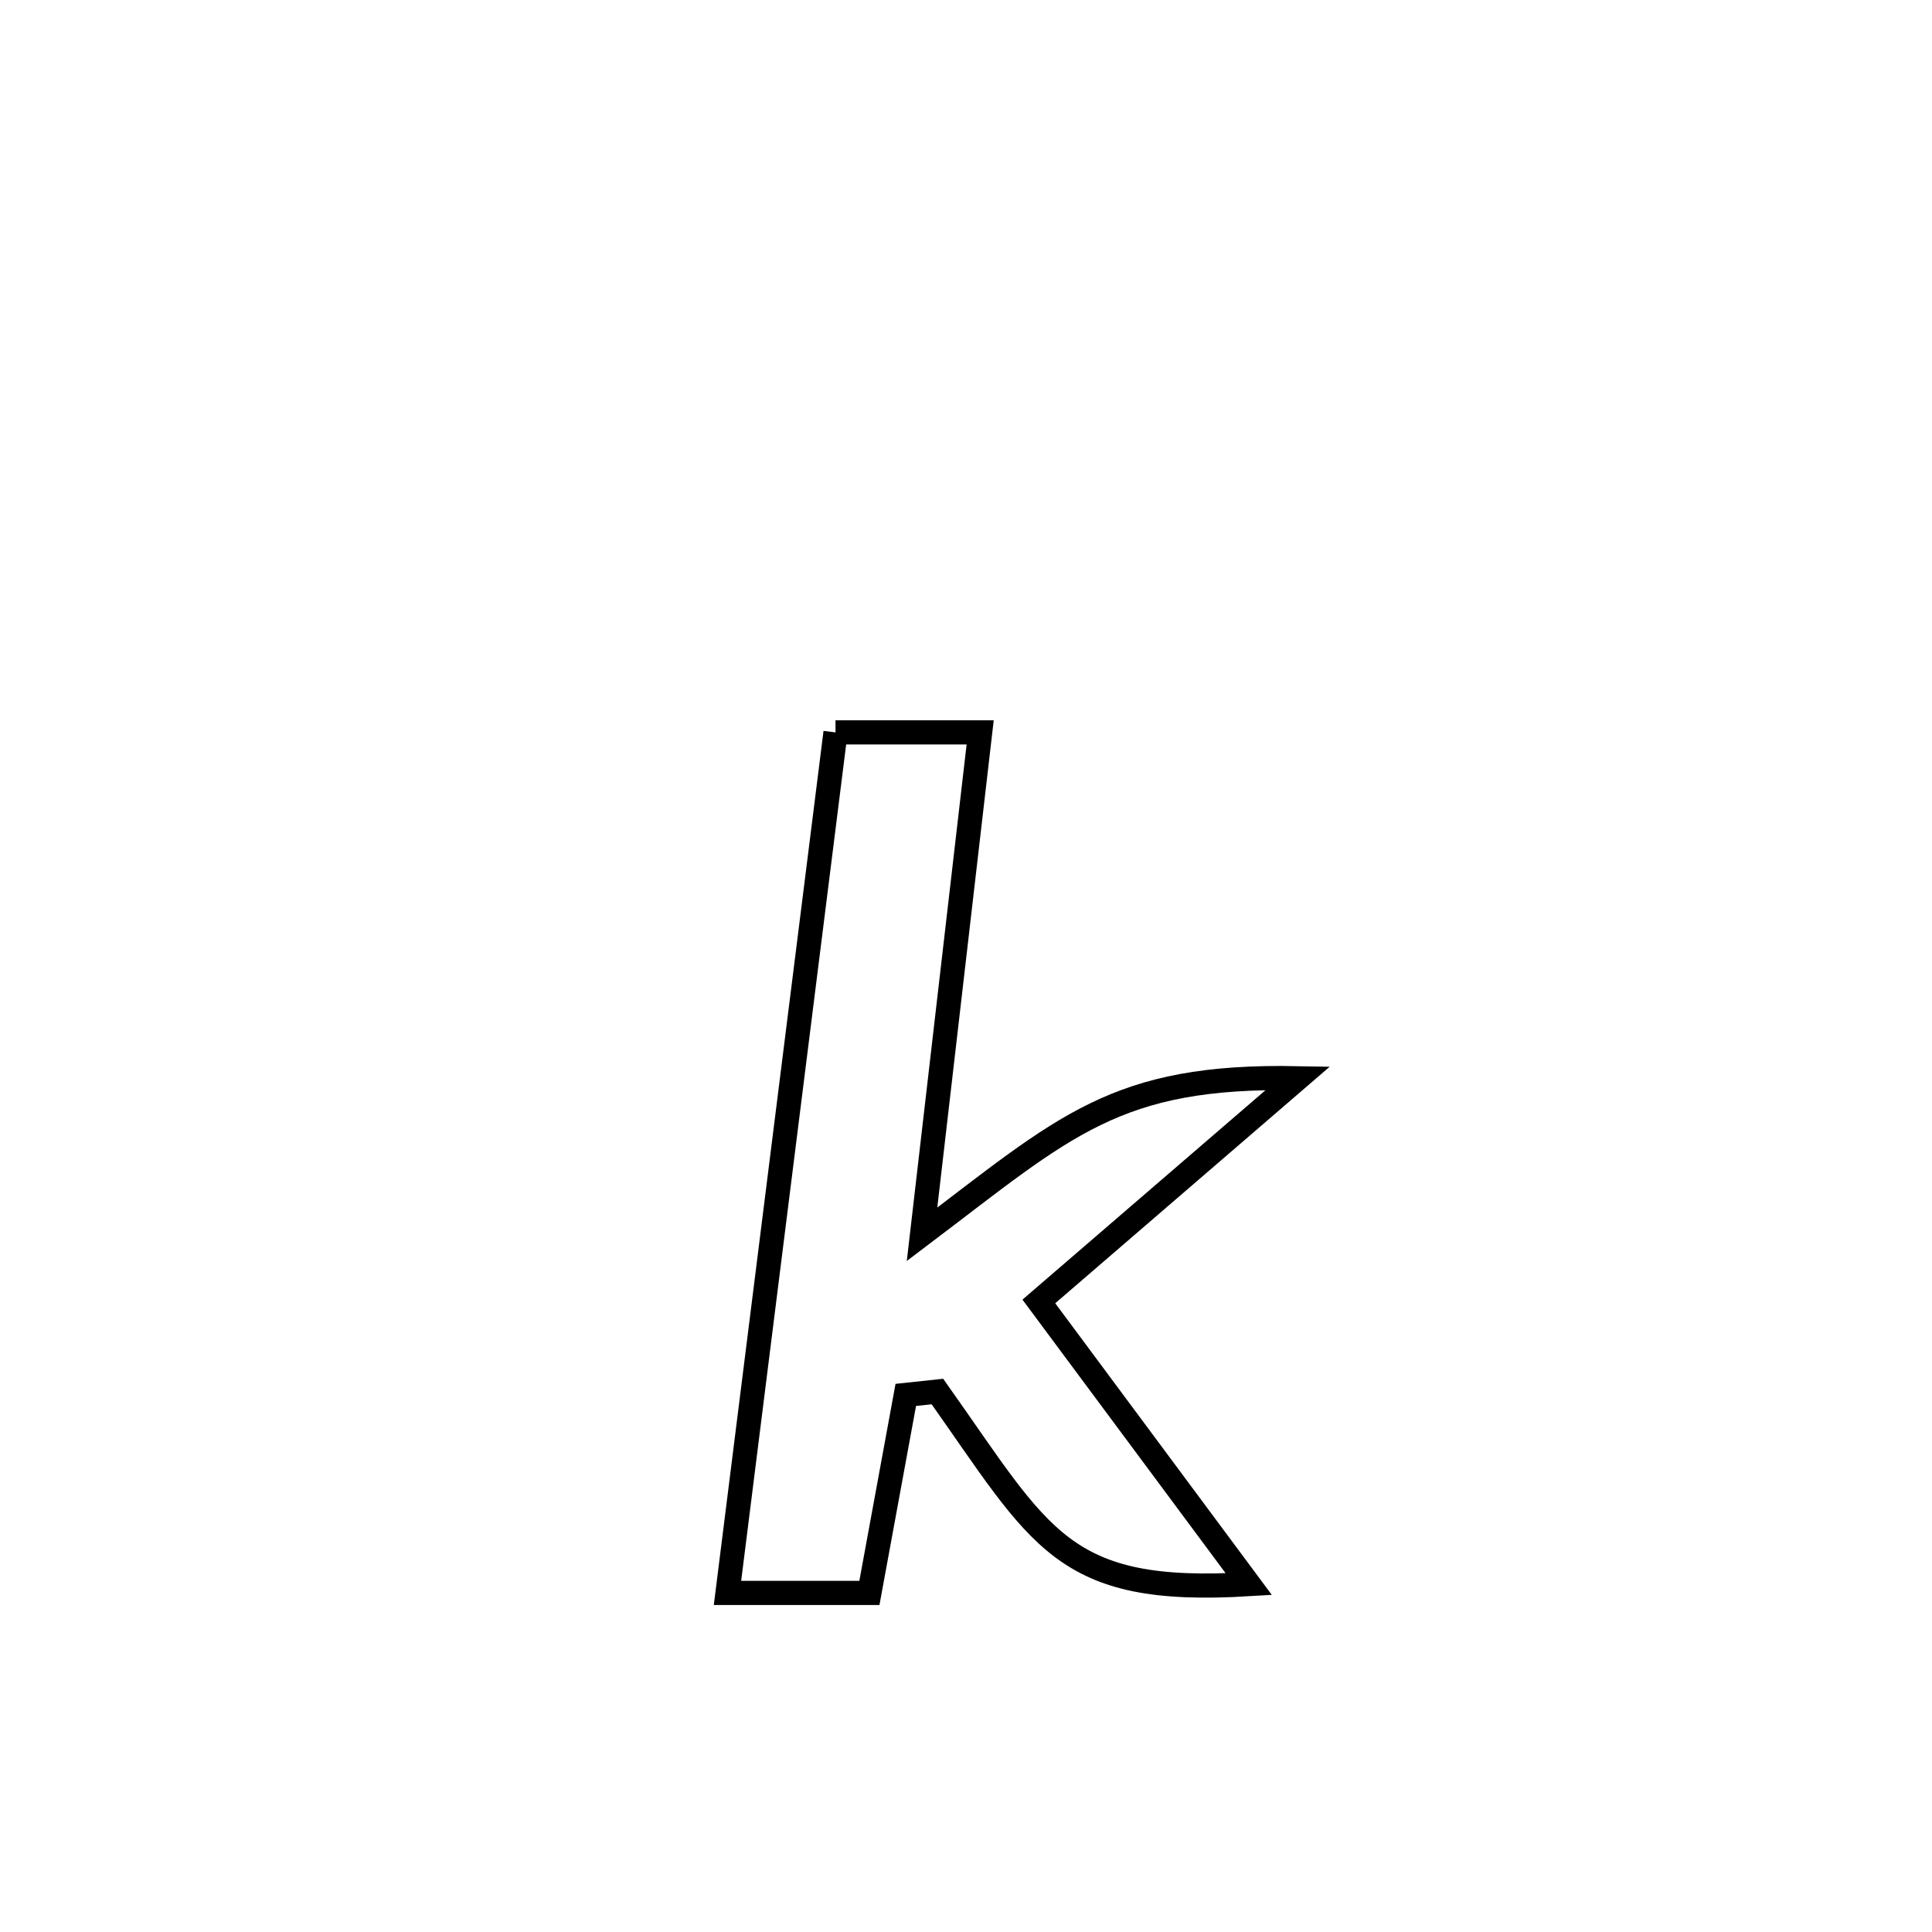 <svg xmlns="http://www.w3.org/2000/svg" viewBox="0.0 0.0 24.0 24.0" height="200px" width="200px"><path fill="none" stroke="black" stroke-width=".3" stroke-opacity="1.0"  filling="0" d="M10.379 9.098 L10.379 9.098 C10.978 9.098 11.577 9.098 12.176 9.098 L12.176 9.098 C11.935 11.176 11.695 13.255 11.454 15.333 L11.454 15.333 C13.232 13.989 13.852 13.35 16.123 13.394 L16.123 13.394 C15.051 14.319 13.978 15.243 12.905 16.167 L12.905 16.167 C13.775 17.338 14.644 18.509 15.513 19.679 L15.513 19.679 C13.186 19.82 12.941 19.115 11.645 17.286 L11.645 17.286 C11.514 17.3 11.383 17.314 11.252 17.328 L11.252 17.328 C11.102 18.148 10.951 18.968 10.8 19.788 L10.8 19.788 C10.212 19.788 9.625 19.788 9.037 19.788 L9.037 19.788 C9.26 18.007 9.484 16.225 9.708 14.443 C9.931 12.662 10.155 10.88 10.379 9.098 L10.379 9.098"></path></svg>
